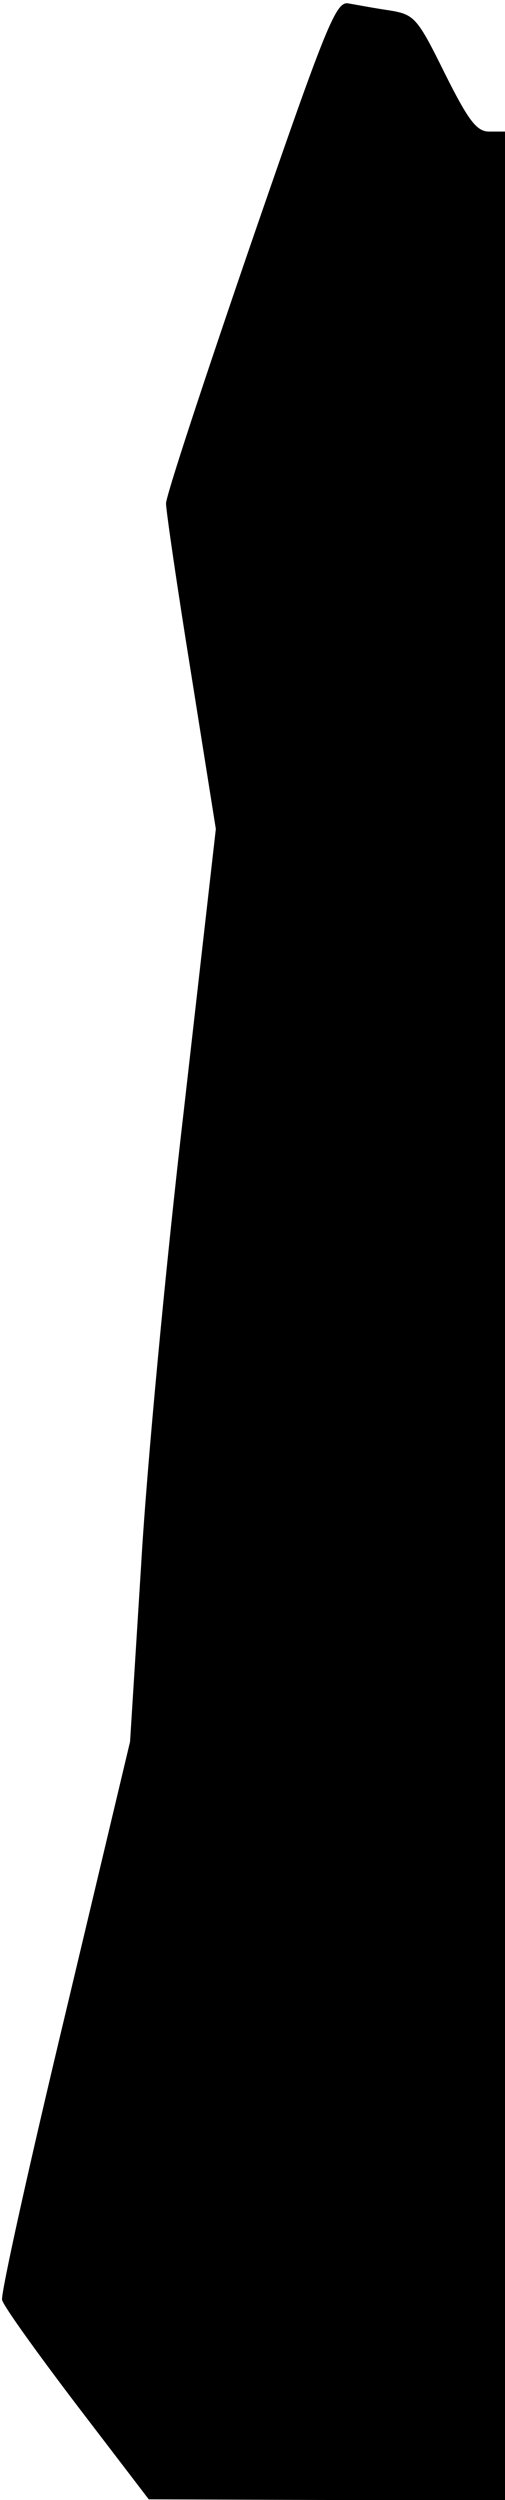 <?xml version="1.0" standalone="no"?>
<!DOCTYPE svg PUBLIC "-//W3C//DTD SVG 20010904//EN"
 "http://www.w3.org/TR/2001/REC-SVG-20010904/DTD/svg10.dtd">
<svg version="1.0" xmlns="http://www.w3.org/2000/svg"
 width="73pt" height="361pt" viewBox="0 0 73 361"
 preserveAspectRatio="xMidYMid meet">
<g transform="translate(0,361) scale(0.1,-0.1)"
fill="#000000" stroke="none">
<path fill="#000000" stroke="none" d="M362 3256 c-67 -195 -122 -362 -122
-373 0 -10 16 -120 36 -244 l36 -226 -46 -404 c-26 -222 -54 -519 -62 -659
l-16 -255 -94 -395 c-52 -217 -93 -402 -91 -411 2 -9 51 -77 108 -152 l104
-136 258 -1 257 0 0 1710 0 1710 -23 0 c-18 0 -30 16 -64 84 -40 81 -44 85
-80 91 -21 3 -47 8 -59 10 -18 4 -31 -27 -142 -349z"/>
</g>
</svg>
